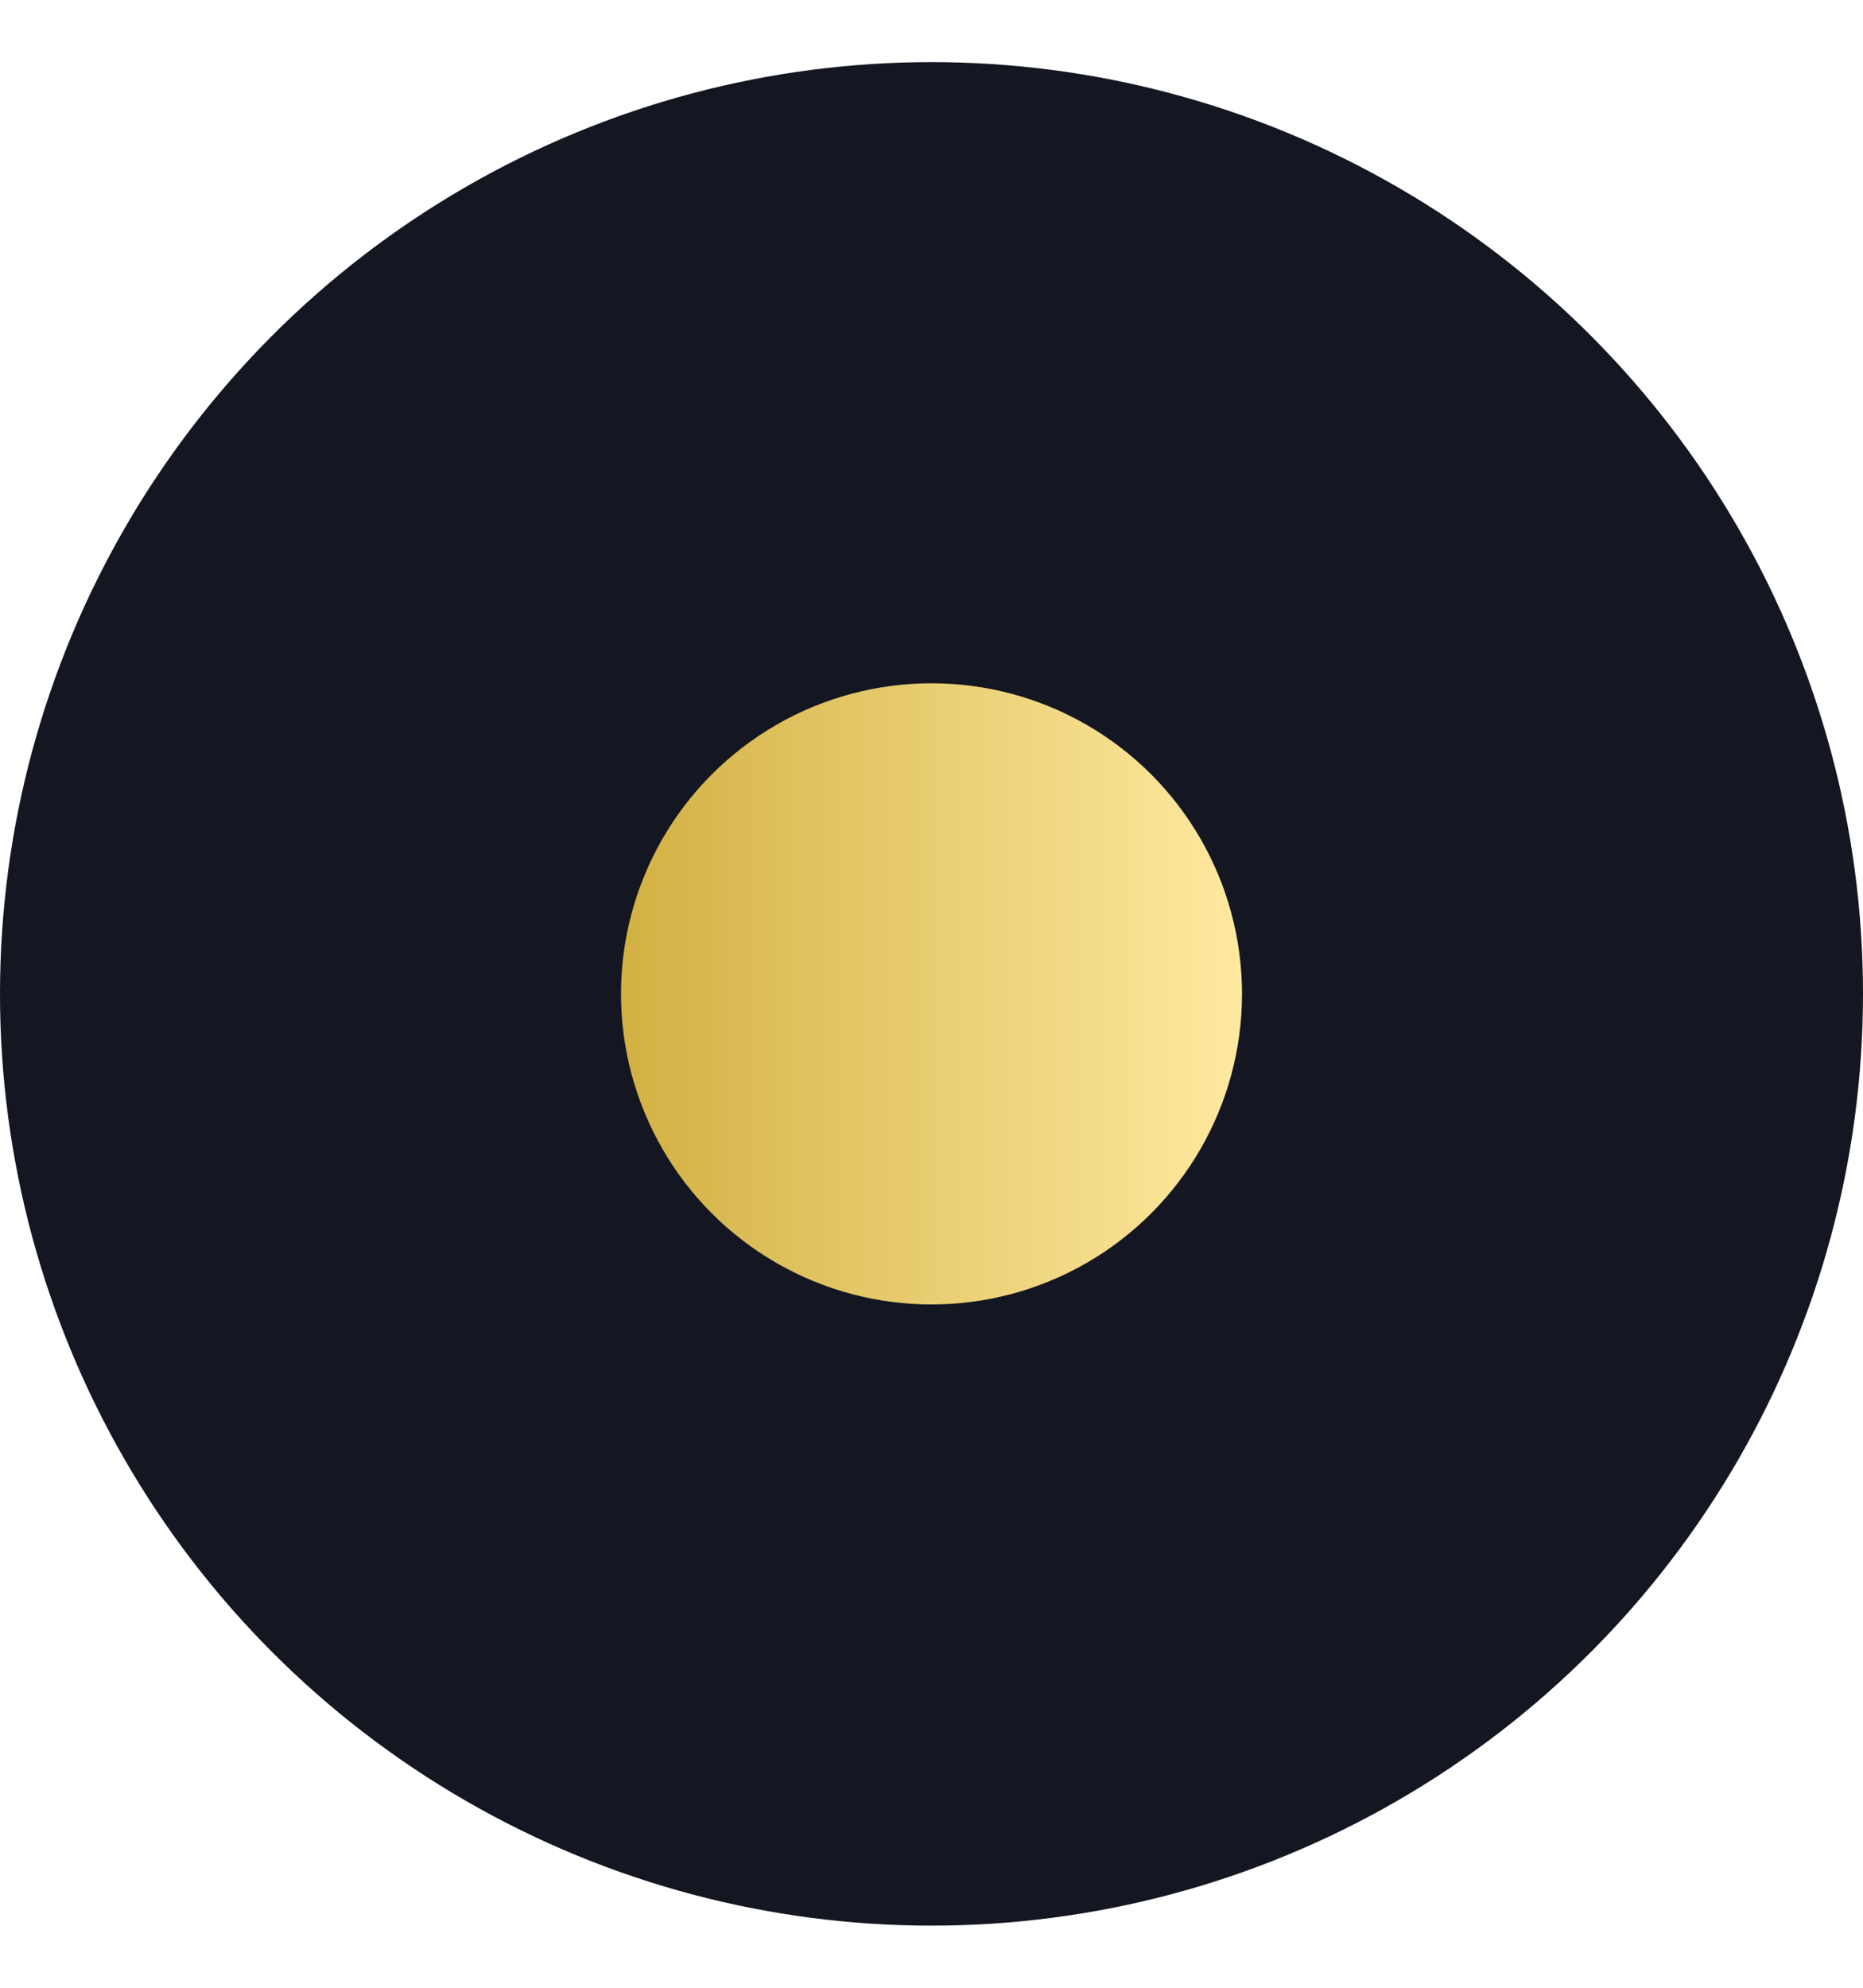 <svg width="15" height="16" viewBox="0 0 15 16" fill="none" xmlns="http://www.w3.org/2000/svg">
<circle cx="7.5" cy="8" r="7.5" fill="#141721"/>
<circle cx="7.5" cy="8" r="2.5" fill="url(#paint0_linear_2005_1500)"/>
<defs>
<linearGradient id="paint0_linear_2005_1500" x1="5" y1="8" x2="10" y2="8" gradientUnits="userSpaceOnUse">
<stop stop-color="#D2B143"/>
<stop offset="1" stop-color="#FFE9A0"/>
</linearGradient>
</defs>
</svg>
